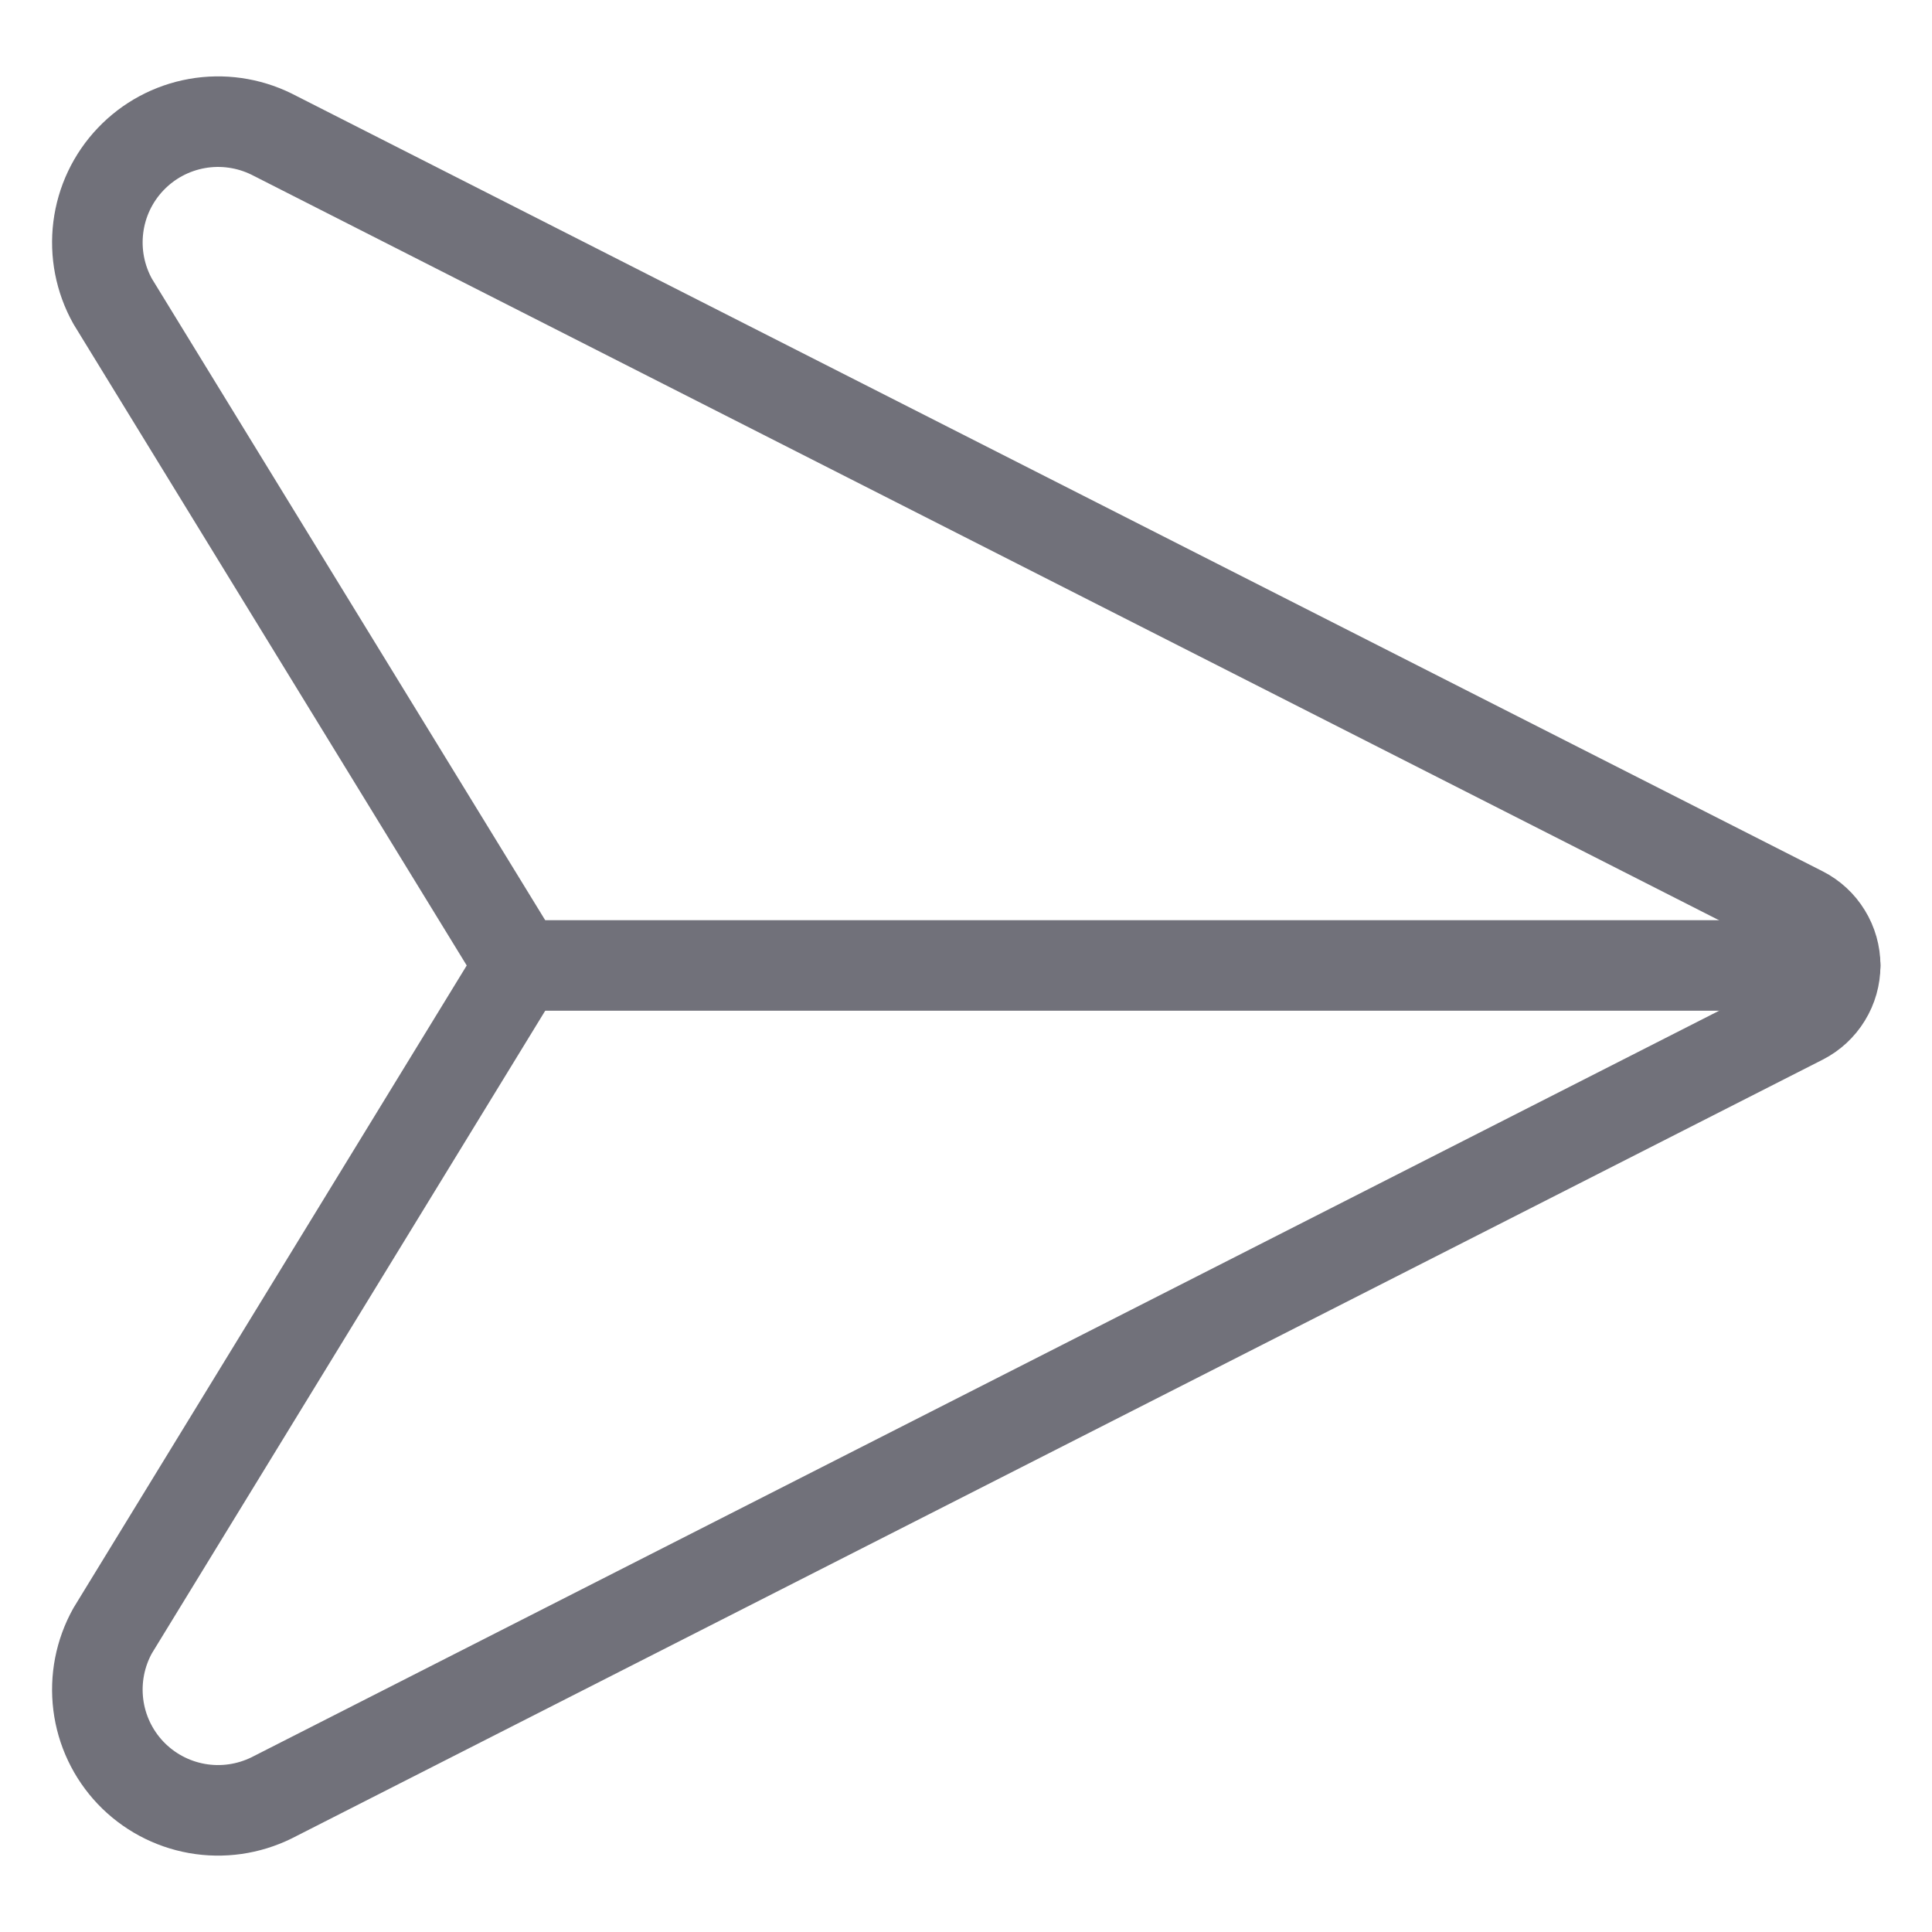 <svg width="32" height="32" viewBox="0 0 32 32" fill="none" xmlns="http://www.w3.org/2000/svg">
<path d="M1.866 4.991C1.658 4.618 1.575 4.189 1.628 3.766C1.681 3.342 1.868 2.947 2.162 2.638C2.456 2.328 2.841 2.121 3.261 2.046C3.681 1.971 4.114 2.033 4.497 2.221L29.849 15.1C30.014 15.184 30.152 15.311 30.248 15.469C30.345 15.626 30.396 15.807 30.396 15.991C30.396 16.176 30.345 16.357 30.248 16.514C30.152 16.671 30.014 16.799 29.849 16.883L4.497 29.779C4.114 29.967 3.681 30.029 3.261 29.954C2.841 29.879 2.456 29.672 2.162 29.363C1.868 29.053 1.681 28.658 1.628 28.235C1.575 27.811 1.658 27.382 1.866 27.009L8.61 15.991L1.866 4.991Z" stroke="#71717A" stroke-width="1.5" stroke-linecap="round" stroke-linejoin="round"/>
<path d="M30.396 15.991H8.604" stroke="#71717A" stroke-width="1.5" stroke-linecap="round" stroke-linejoin="round"/>
</svg>
